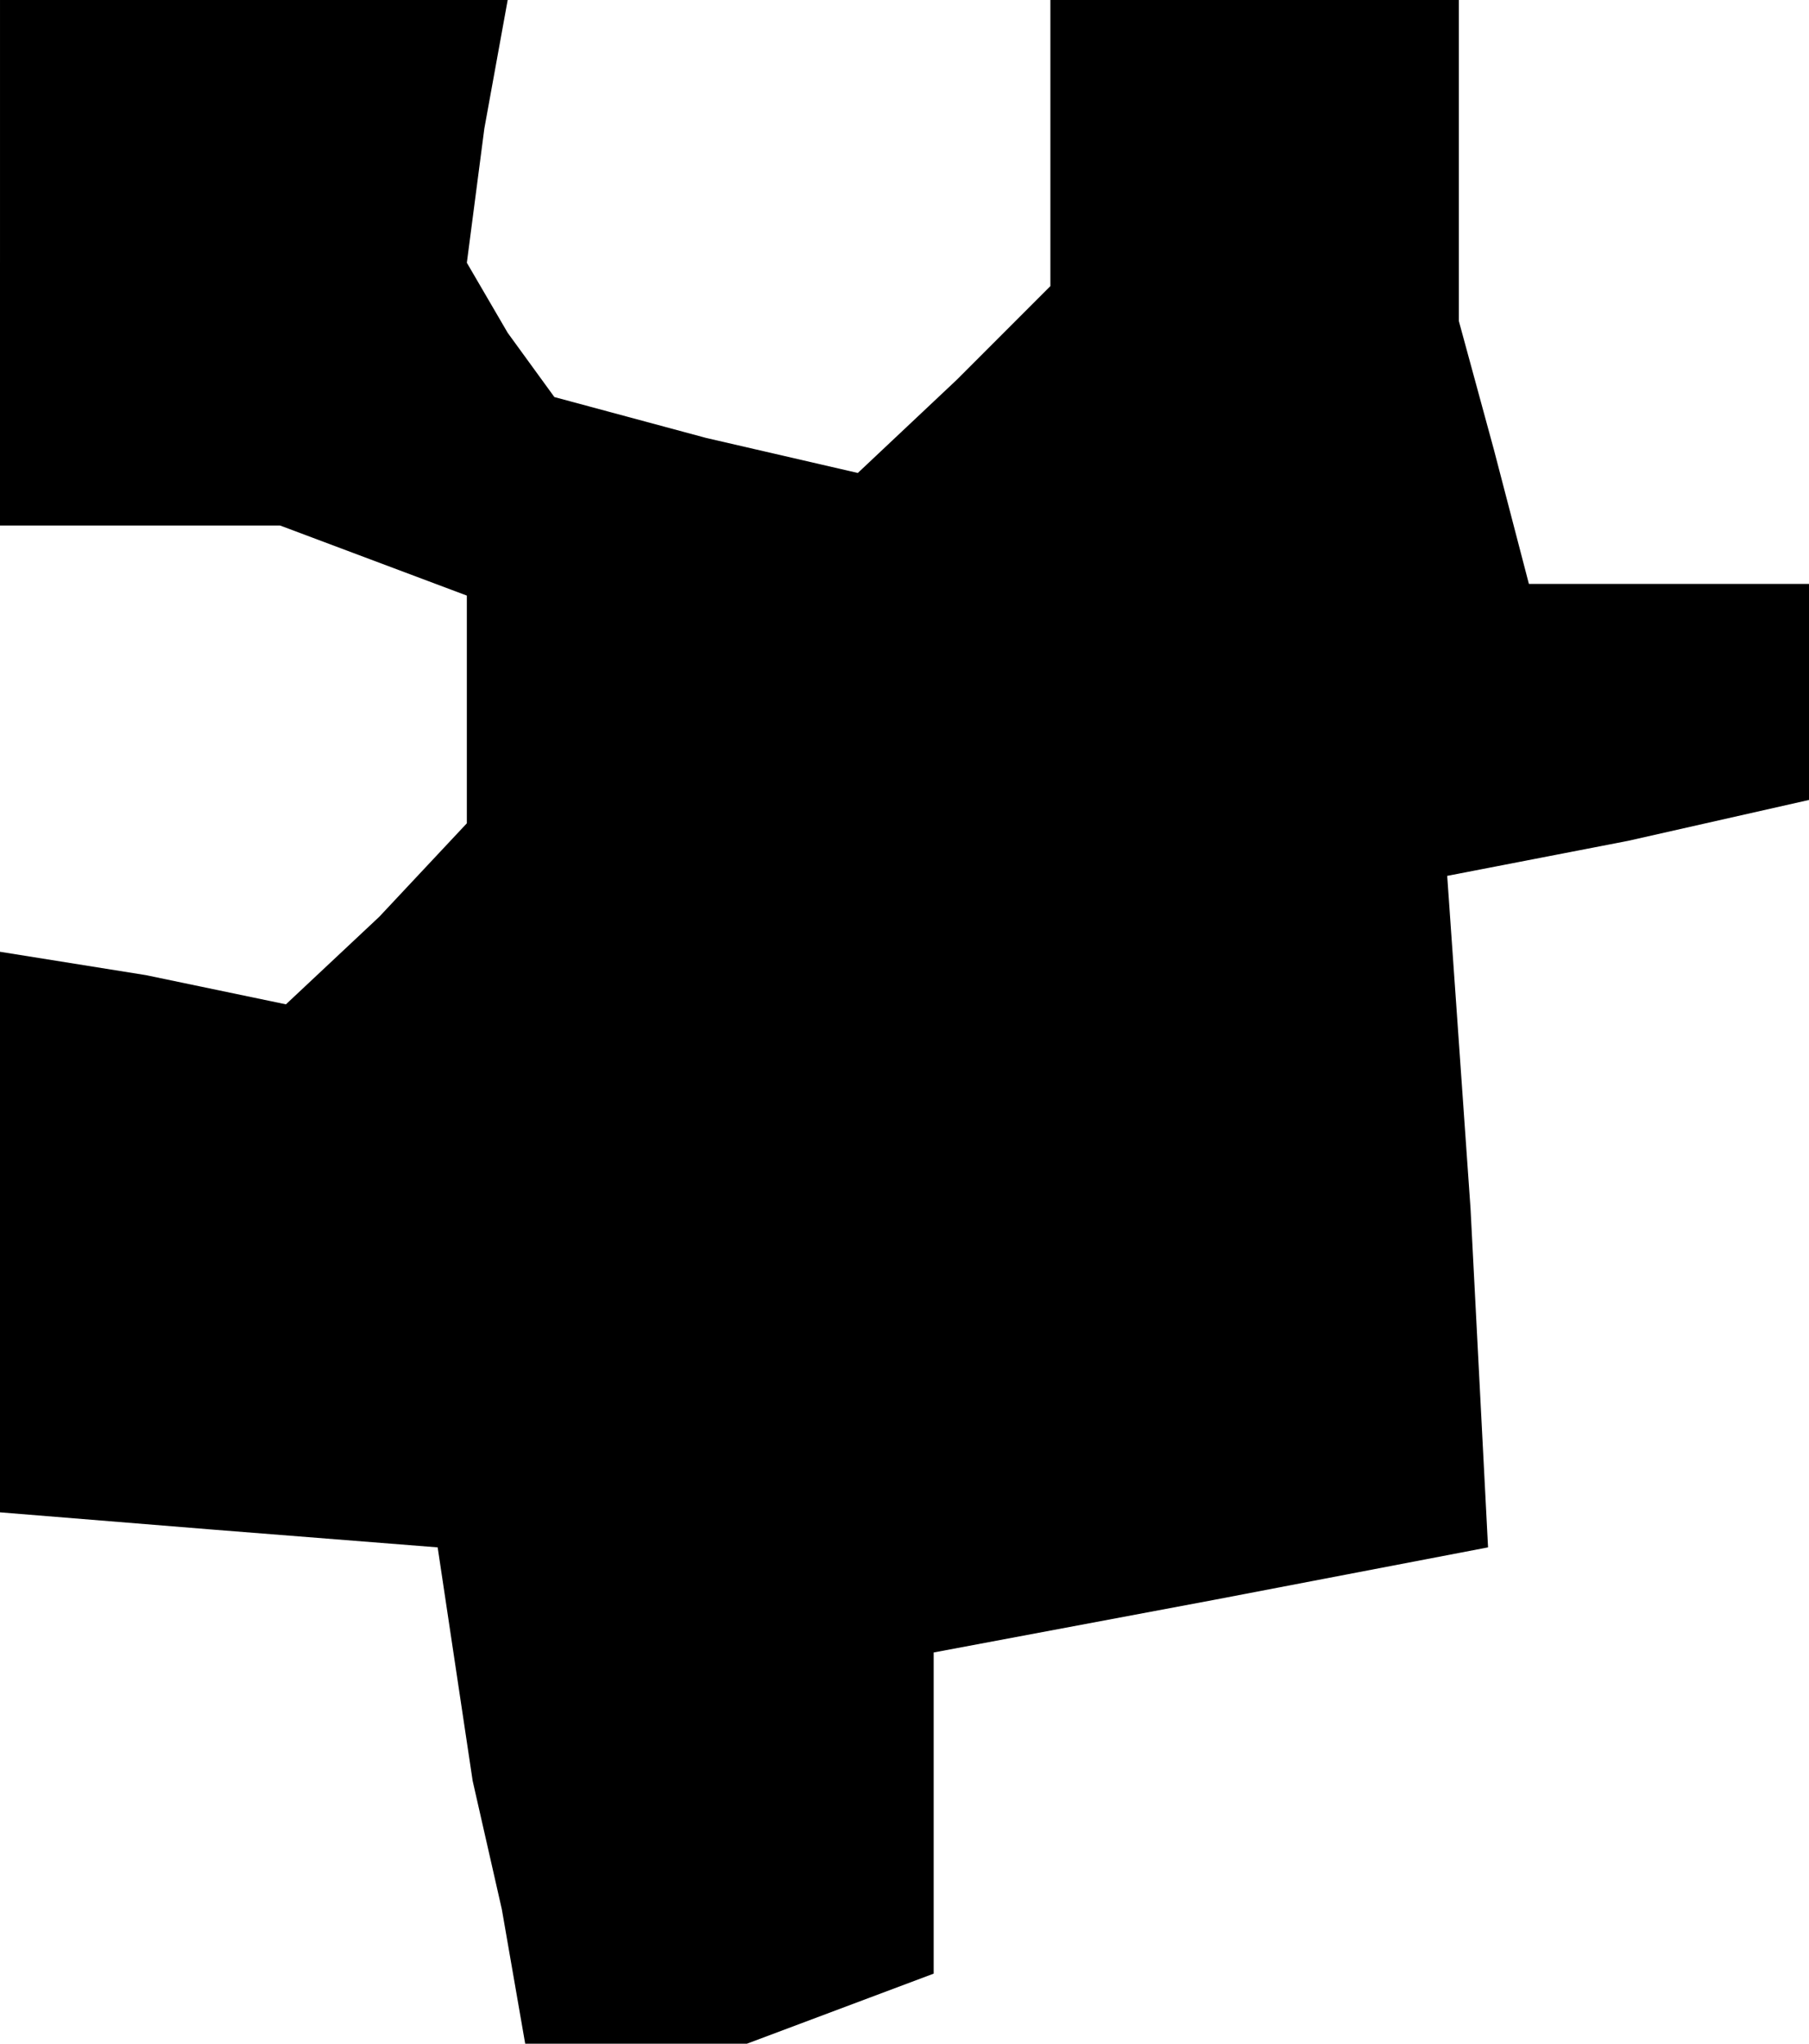 <?xml version="1.0" standalone="no"?>
<!DOCTYPE svg PUBLIC "-//W3C//DTD SVG 20010904//EN"
 "http://www.w3.org/TR/2001/REC-SVG-20010904/DTD/svg10.dtd">
<svg version="1.0" xmlns="http://www.w3.org/2000/svg"
 width="31pt" height="35pt" viewBox="0 0 31 35"
 preserveAspectRatio="xMidYMid meet">
<g transform="translate(0,35) scale(0.1,-0.1)"
fill="#000000" stroke="none">
<path d="M0 305 l0 -45 24 0 24 0 16 -6 16 -6 0 -20 0 -19 -15 -16 -16 -15
-24 5 -25 4 0 -48 0 -48 37 -3 38 -3 3 -20 3 -20 5 -22 4 -23 19 0 19 0 16 6
16 6 0 27 0 28 48 9 47 9 -3 58 -4 57 31 6 31 7 0 18 0 19 -24 0 -24 0 -6 23
-6 22 0 28 0 27 -35 0 -35 0 0 -24 0 -25 -16 -16 -17 -16 -26 6 -26 7 -8 11
-7 12 3 23 4 22 -43 0 -44 0 0 -45z"/>
</g>
</svg>
